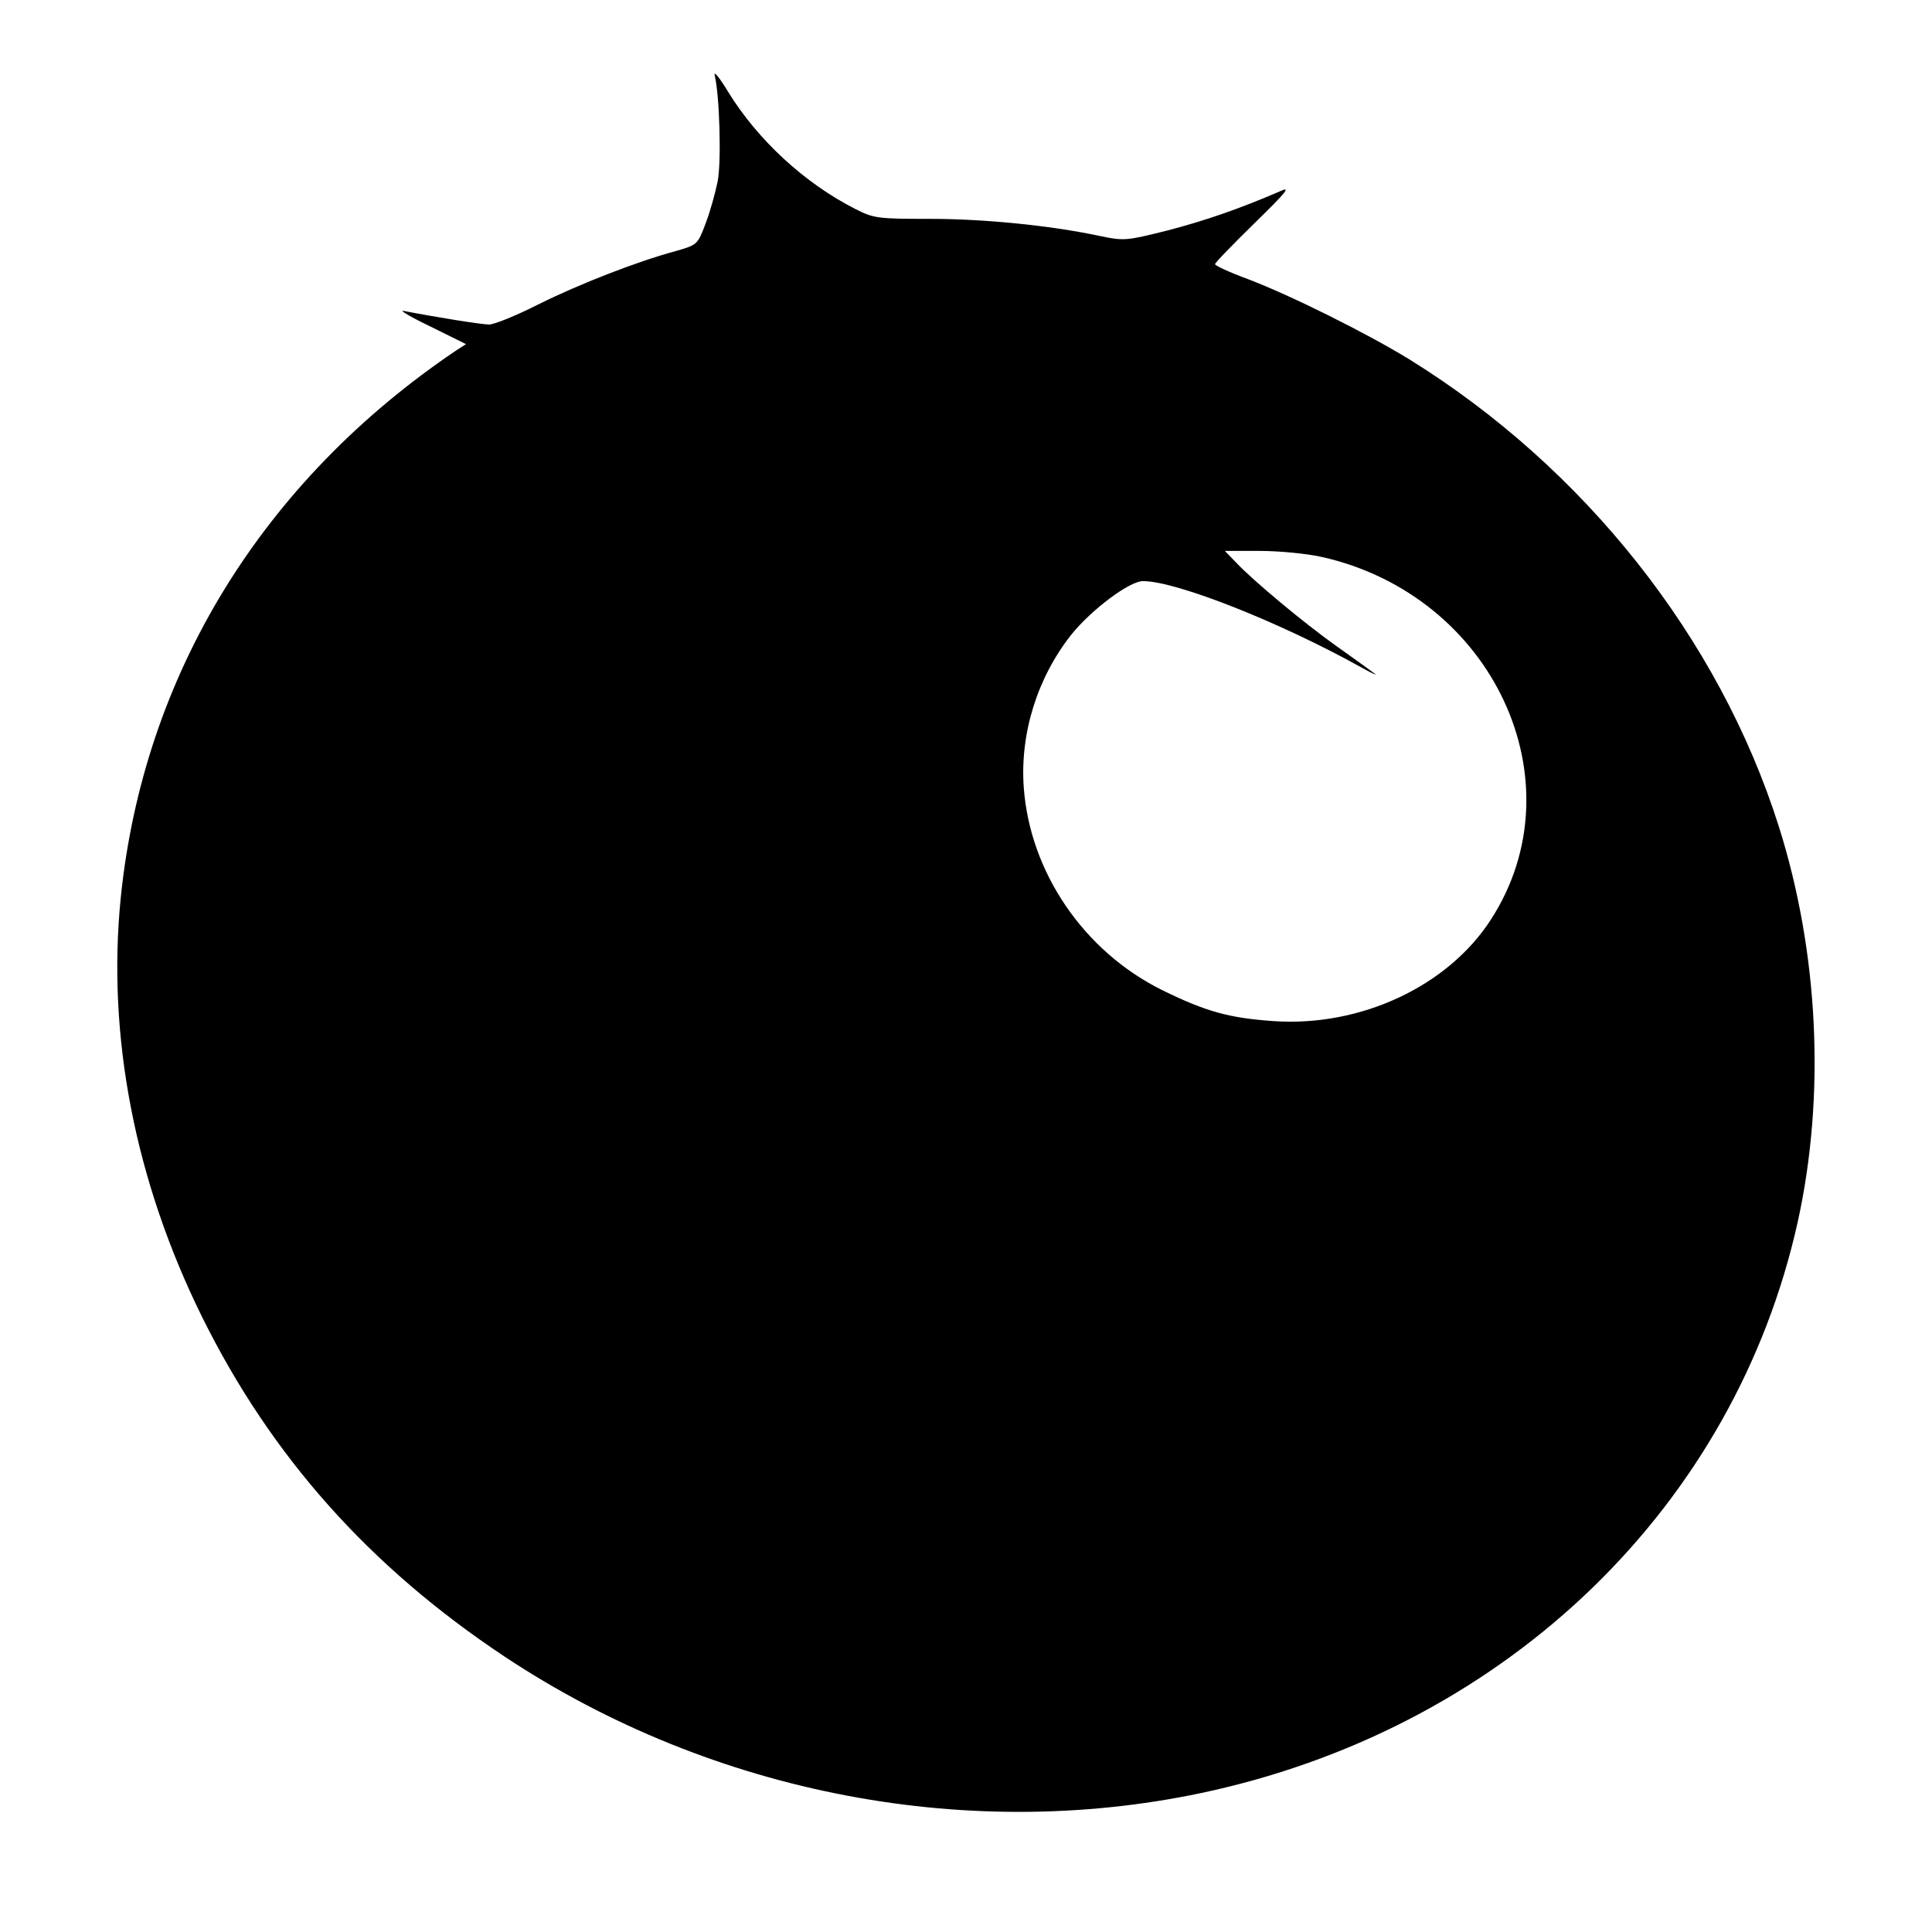 <?xml version="1.0" standalone="no"?>
<!DOCTYPE svg PUBLIC "-//W3C//DTD SVG 20010904//EN"
 "http://www.w3.org/TR/2001/REC-SVG-20010904/DTD/svg10.dtd">
<svg version="1.0" xmlns="http://www.w3.org/2000/svg"
 width="512pt" height="512pt" viewBox="0 0 512 512"
 preserveAspectRatio="xMidYMid meet">
<g transform="translate(0,512) scale(0.1,-0.1)"
fill="#000000" stroke="none">
<path d="M1894 4920 c13 -52 18 -227 8 -280 -6 -30 -20 -81 -32 -112 -21 -56
-22 -57 -78 -73 -107 -29 -257 -88 -364 -141 -59 -30 -118 -54 -132 -54 -20 0
-144 20 -226 36 -14 3 18 -16 70 -41 l95 -47 -25 -16 c-515 -347 -830 -861
-890 -1451 -37 -367 38 -752 216 -1112 183 -369 443 -661 801 -899 553 -367
1243 -498 1877 -355 787 178 1383 756 1550 1506 74 335 56 714 -50 1049 -158
499 -514 949 -978 1237 -114 70 -315 170 -428 213 -49 18 -88 36 -88 40 0 4
47 52 104 108 87 85 98 99 68 85 -109 -47 -199 -78 -299 -104 -108 -27 -114
-28 -180 -14 -133 28 -306 45 -449 45 -136 0 -148 1 -197 26 -134 68 -258 182
-337 310 -23 38 -39 58 -36 44z m1609 -1276 c454 -102 684 -596 448 -961 -114
-177 -346 -285 -576 -269 -117 8 -179 25 -295 82 -208 103 -351 313 -367 538
-10 143 36 290 126 404 53 66 154 142 190 142 89 0 366 -110 581 -230 30 -17
44 -22 30 -13 -13 10 -58 42 -100 72 -83 59 -219 172 -264 220 l-30 31 93 0
c50 0 124 -7 164 -16z"/>
</g>
</svg>
